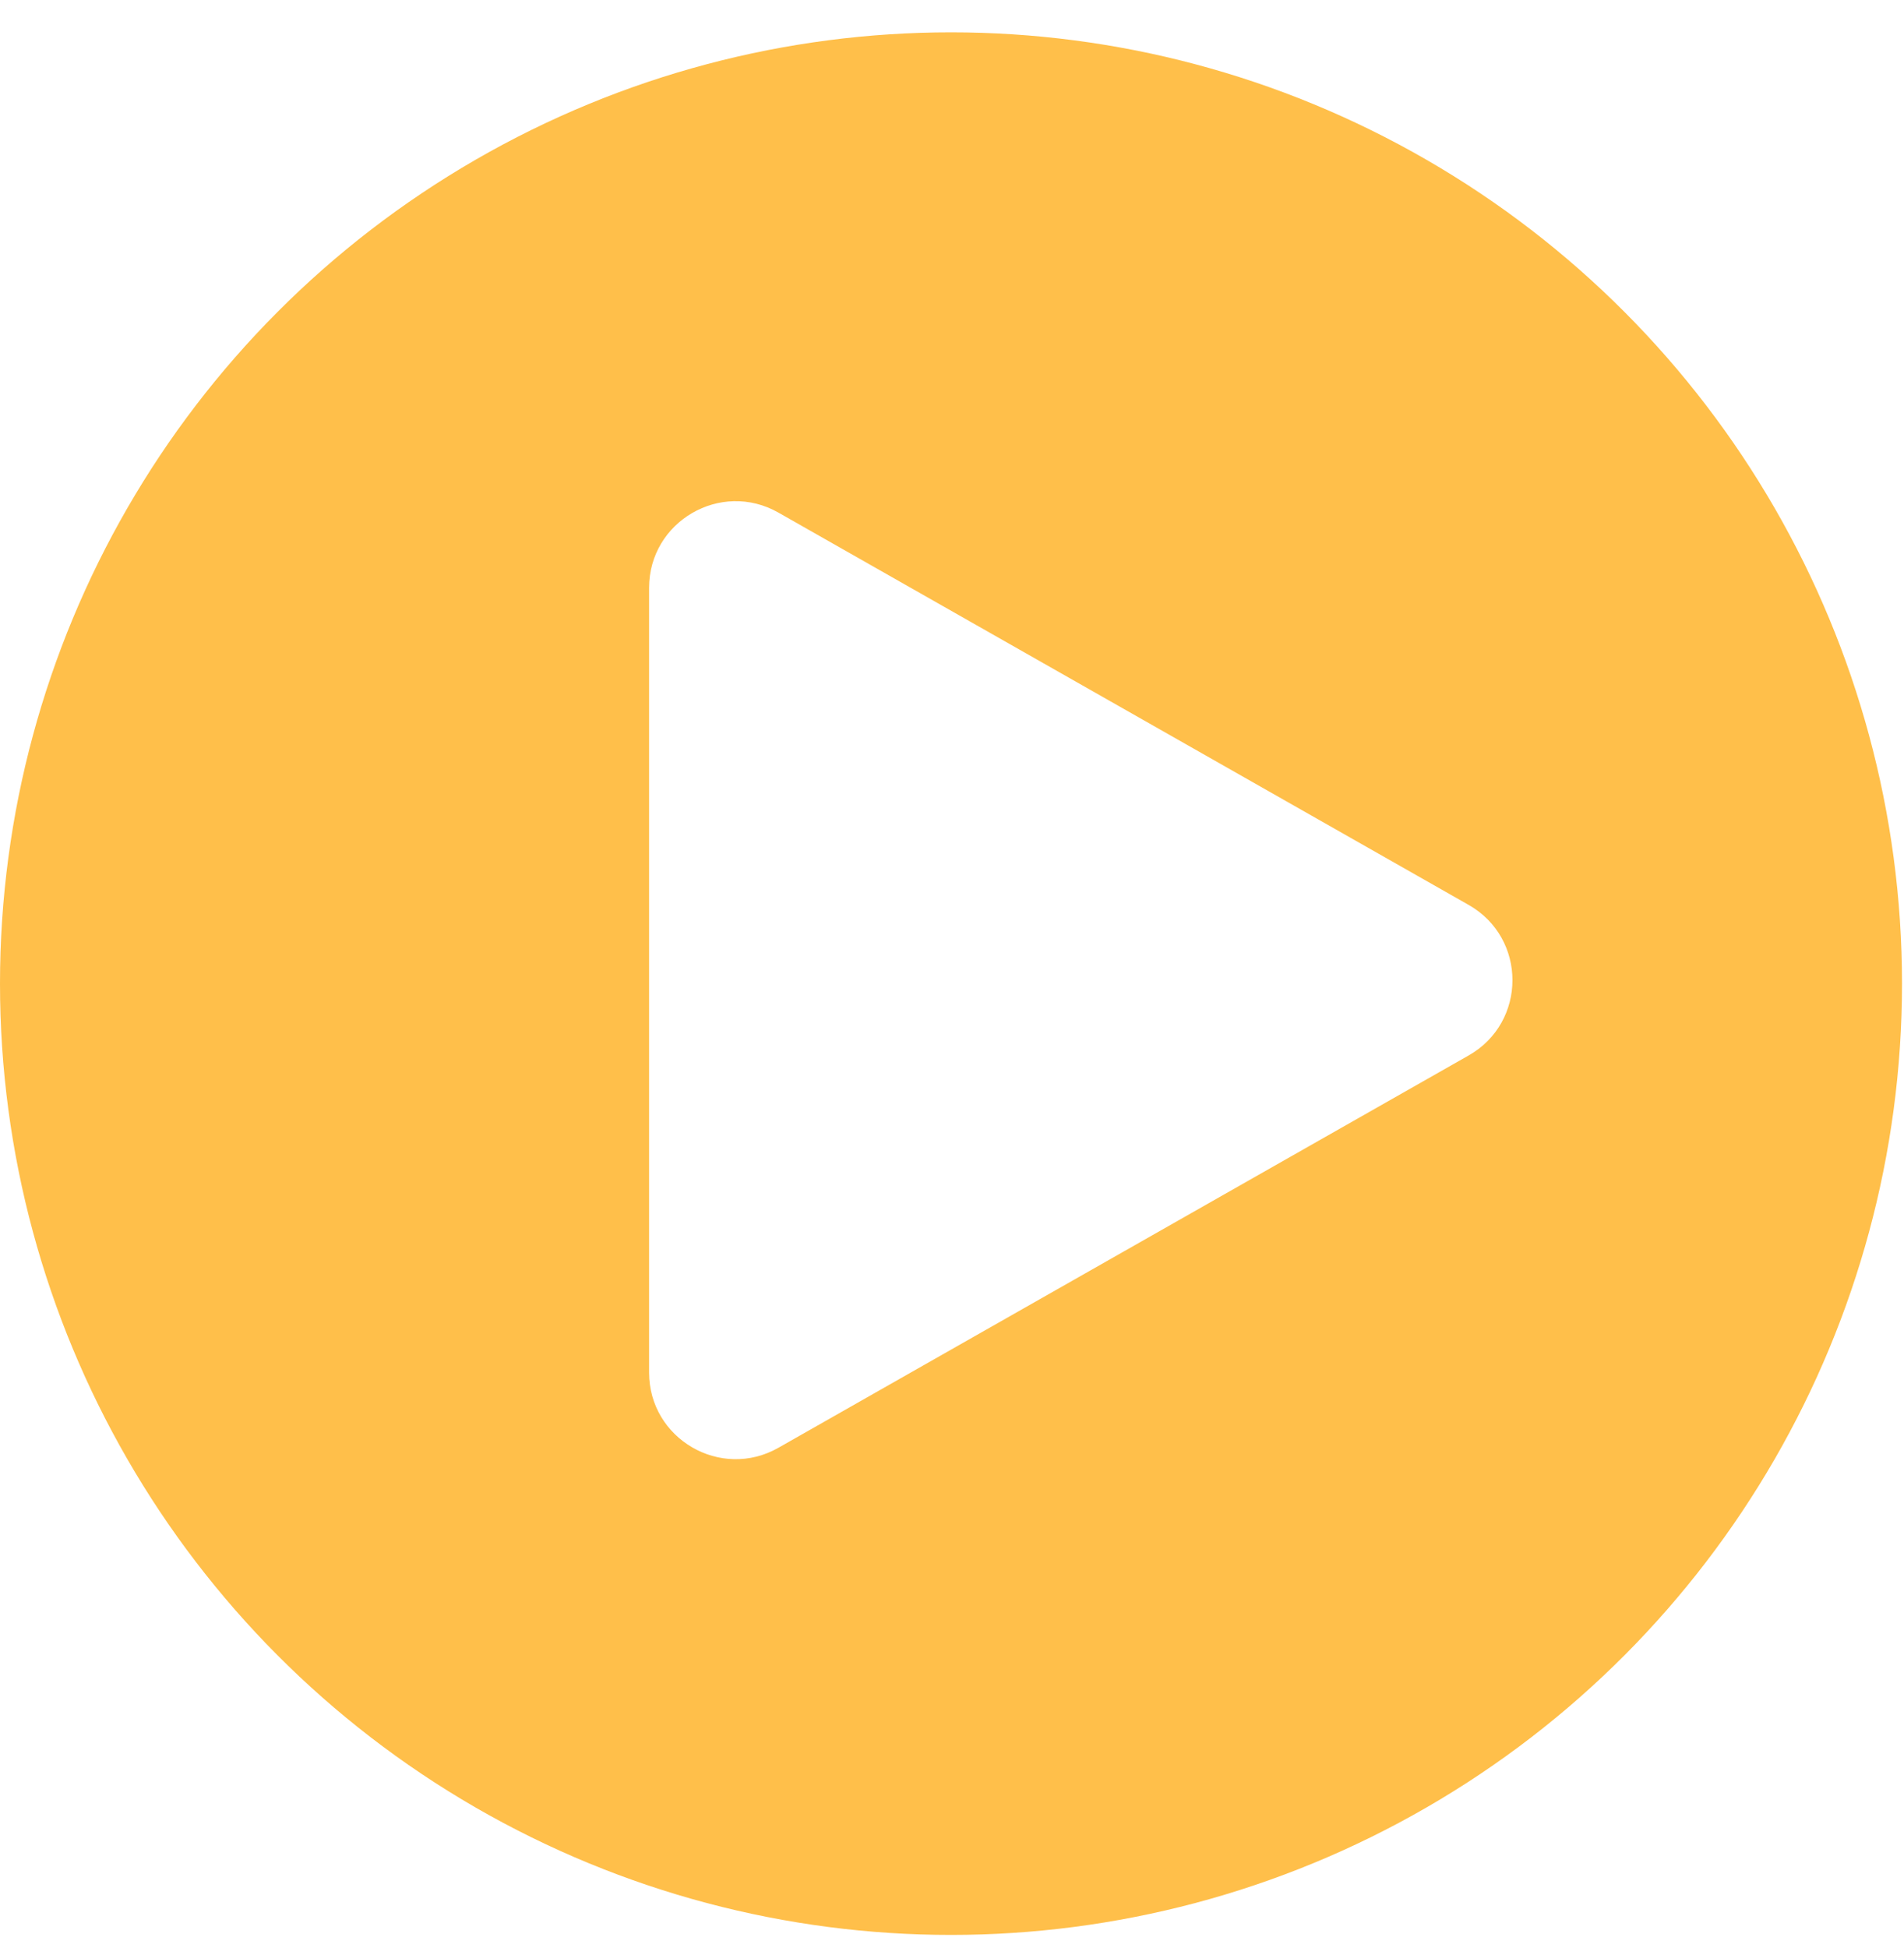 <svg width="44" height="45" viewBox="0 0 44 45" fill="none" xmlns="http://www.w3.org/2000/svg">
<g filter="url(#filter0_b_641_467)">
<circle cx="21.977" cy="22.724" r="21.977" fill="#FFA500" fill-opacity="0.71"/>
</g>
<path d="M33.94 20.906L17.988 11.842C16.655 11.085 15 12.048 15 13.581V31.708C15 33.241 16.655 34.204 17.988 33.447L33.94 24.383C35.289 23.617 35.289 21.672 33.94 20.906Z" fill="white"/>
<defs>
<filter id="filter0_b_641_467" x="-6" y="-5.253" width="55.953" height="55.953" filterUnits="userSpaceOnUse" color-interpolation-filters="sRGB">
<feFlood flood-opacity="0" result="BackgroundImageFix"/>
<feGaussianBlur in="BackgroundImageFix" stdDeviation="3"/>
<feComposite in2="SourceAlpha" operator="in" result="effect1_backgroundBlur_641_467"/>
<feBlend mode="normal" in="SourceGraphic" in2="effect1_backgroundBlur_641_467" result="shape"/>
</filter>
</defs>
</svg>
